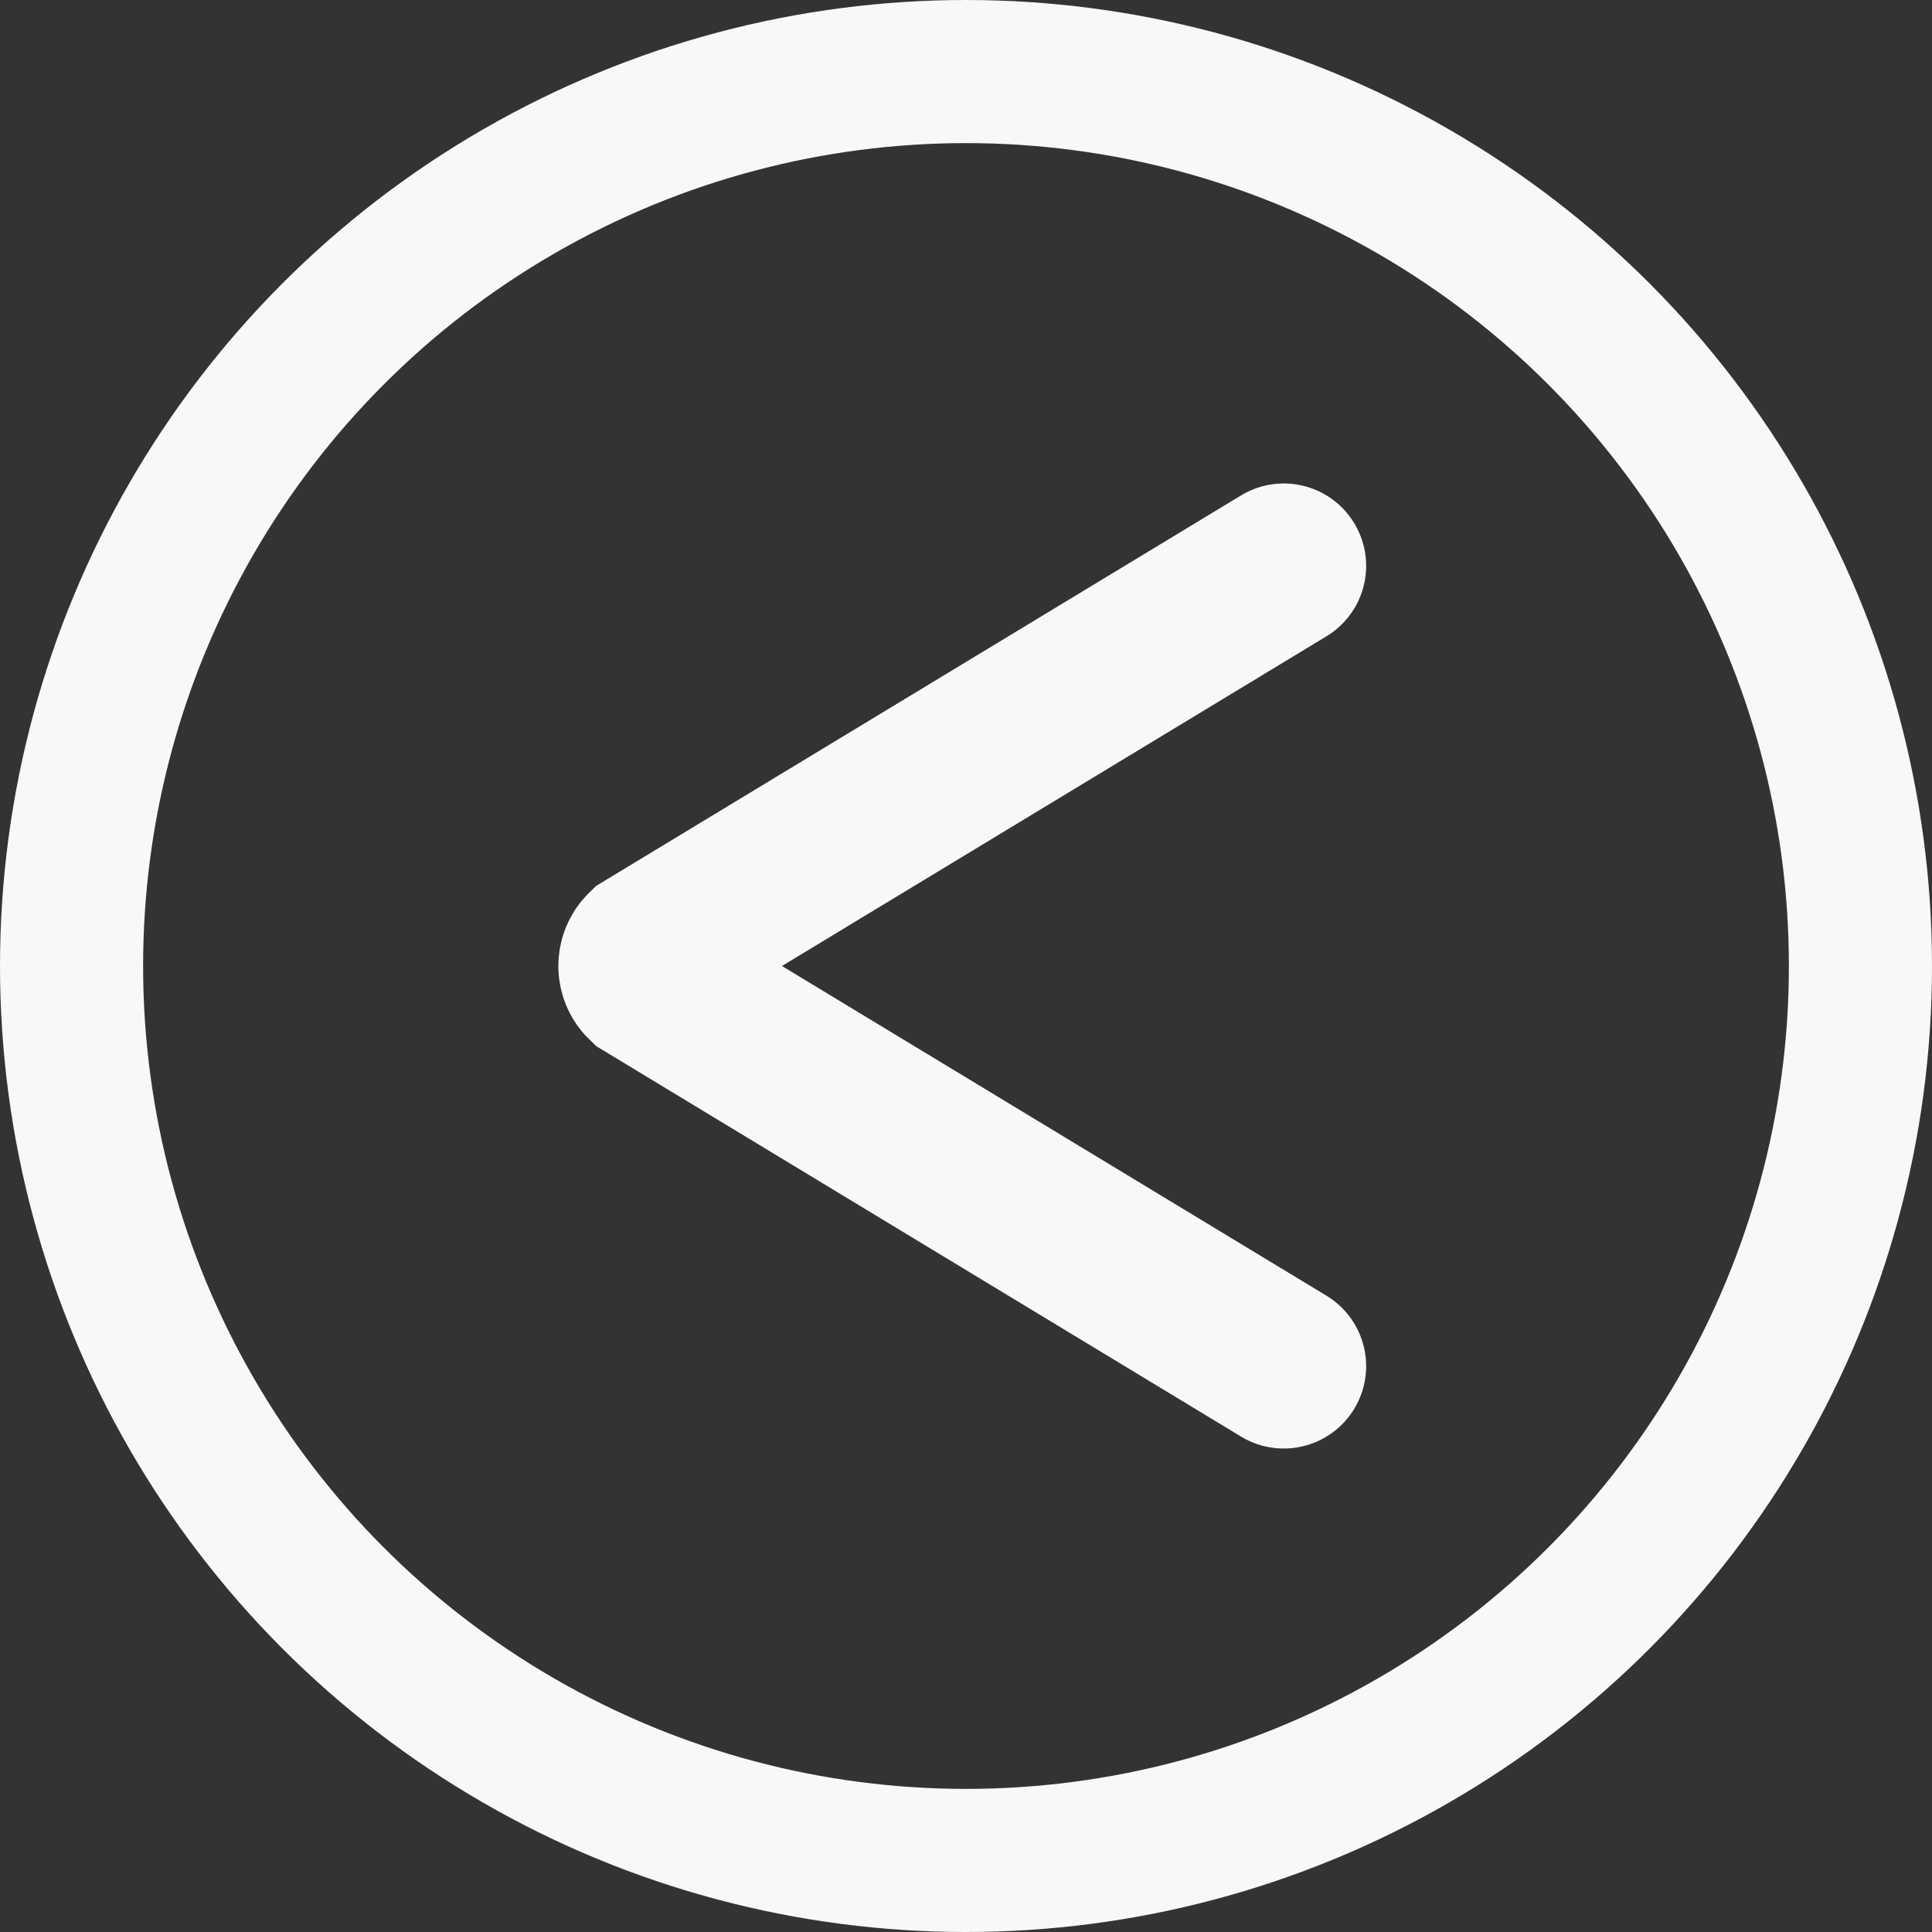 <?xml version="1.0" encoding="UTF-8"?>
<svg id="uuid-a6c0f0a7-a1e9-4344-b038-165ad12b7b6b" data-name="Capa 1" xmlns="http://www.w3.org/2000/svg" viewBox="0 0 164.16 164.16">
  <rect x="0" y="0" width="164.16" height="164.16" fill="#333333" stroke="none"/>
  <defs>
    <style>
      .uuid-89c6978d-640b-4bc0-acbc-cef5e117cfe1 {
        stroke-width: 12.16px;
      }

      .uuid-89c6978d-640b-4bc0-acbc-cef5e117cfe1, .uuid-249b77d6-a488-4a1e-a724-d5a1fababe56 {
        fill: none;
        stroke: #f8f8f8;
        stroke-linecap: round;
        stroke-miterlimit: 10;
      }

      .uuid-249b77d6-a488-4a1e-a724-d5a1fababe56 {
        stroke-width: 14px;
      }
    </style>
  </defs>
  <path class="uuid-249b77d6-a488-4a1e-a724-d5a1fababe56" d="m109.08,48.08l-54.12,32.77c-.69.67-.69,1.79,0,2.46l54.12,32.77"/>
  <circle class="uuid-89c6978d-640b-4bc0-acbc-cef5e117cfe1" cx="82.08" cy="82.08" r="76"/>
</svg>
